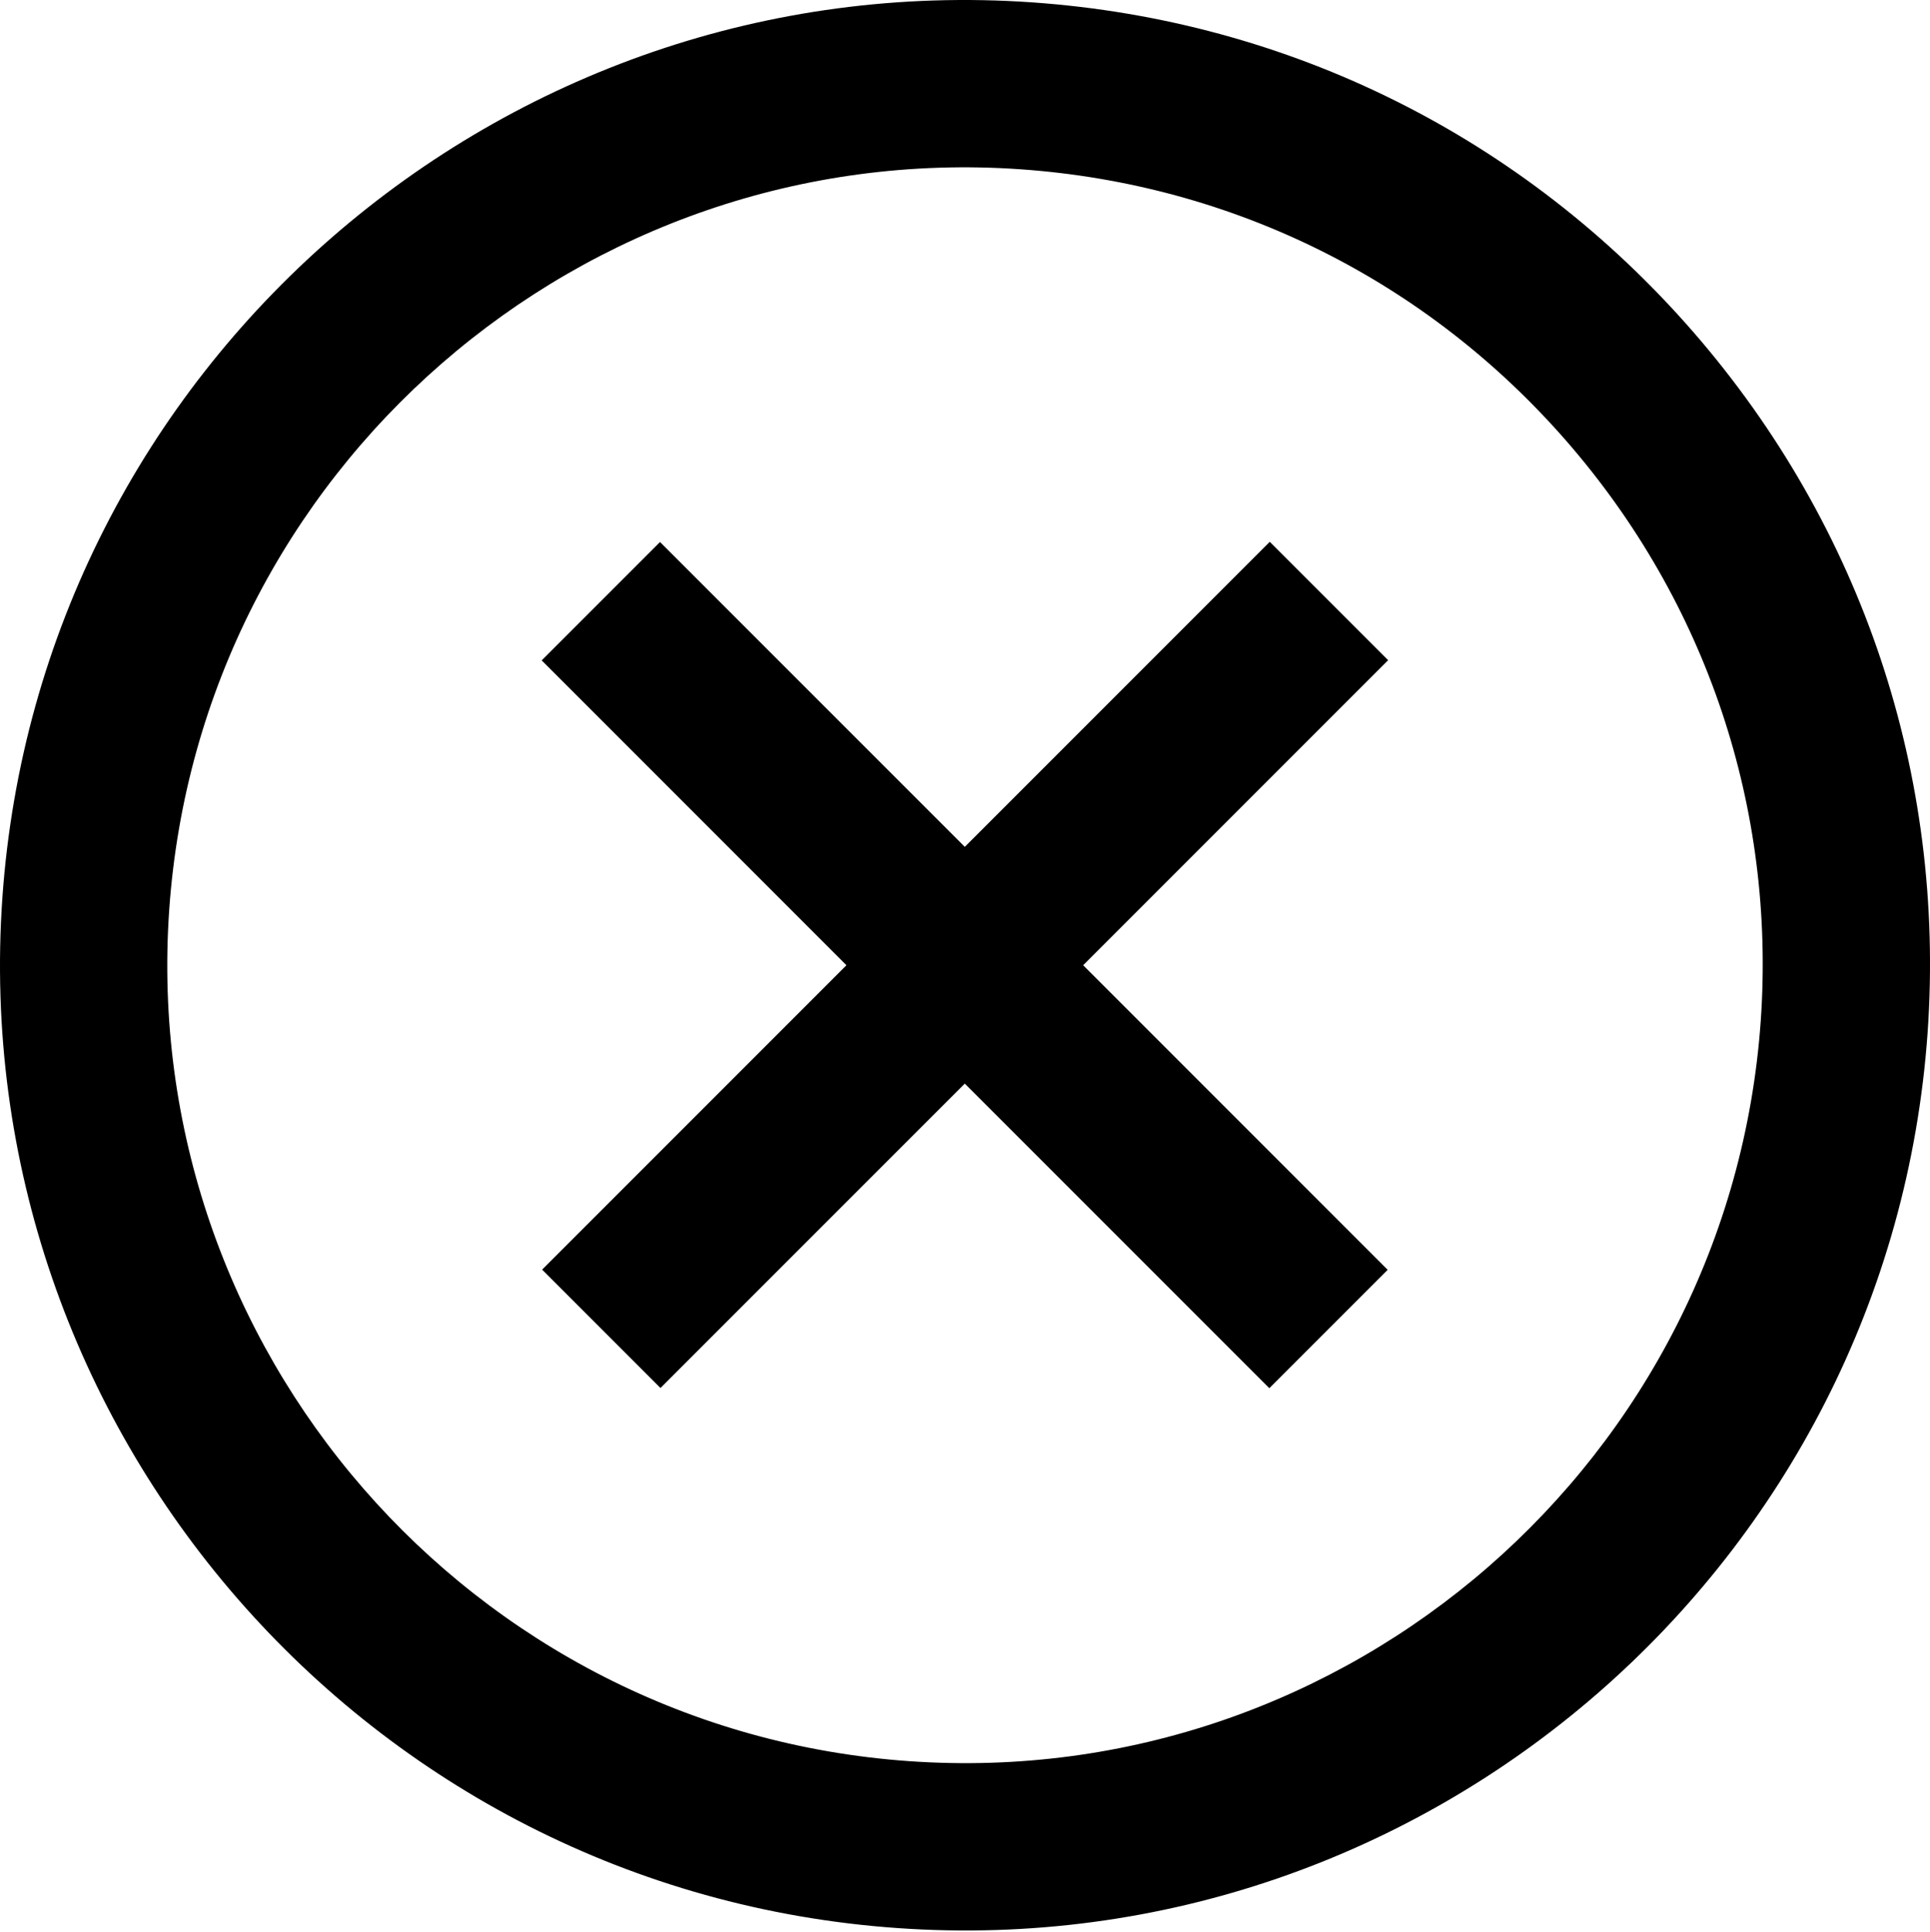 <svg fill="currentColor"  viewBox="0 0 1500 1501" xmlns="http://www.w3.org/2000/svg" xml:space="preserve" style="fill-rule:evenodd;clip-rule:evenodd;stroke-linejoin:round;stroke-miterlimit:2">
  <path
    d="M52.263 10.647C47.089 4.699 39.917 1.123 32.056.573 15.833-.562 1.709 11.716.572 27.941-.561 44.167 11.718 58.293 27.939 59.427c16.222 1.14 30.344-11.143 31.487-27.37.548-7.86-1.994-15.463-7.163-21.41Zm-3.859 3.355c4.273 4.916 6.374 11.201 5.921 17.698-.946 13.413-12.618 23.569-26.028 22.626-13.411-.937-23.56-12.615-22.624-26.028.94-13.413 12.615-23.562 26.026-22.624 6.499.455 12.428 3.411 16.705 8.328Z"
    transform="translate(-12.699 -12.718) scale(25.424)" />
  <path d="M363.062 472.121h666.47V957.48h-666.47z"
    transform="rotate(135 677.221 452.957) scale(1.2 .268)" />
  <path d="M363.062 472.121h666.47V957.48h-666.47z"
    transform="rotate(45 118.676 367.154) scale(1.2 .268)" /></svg>

